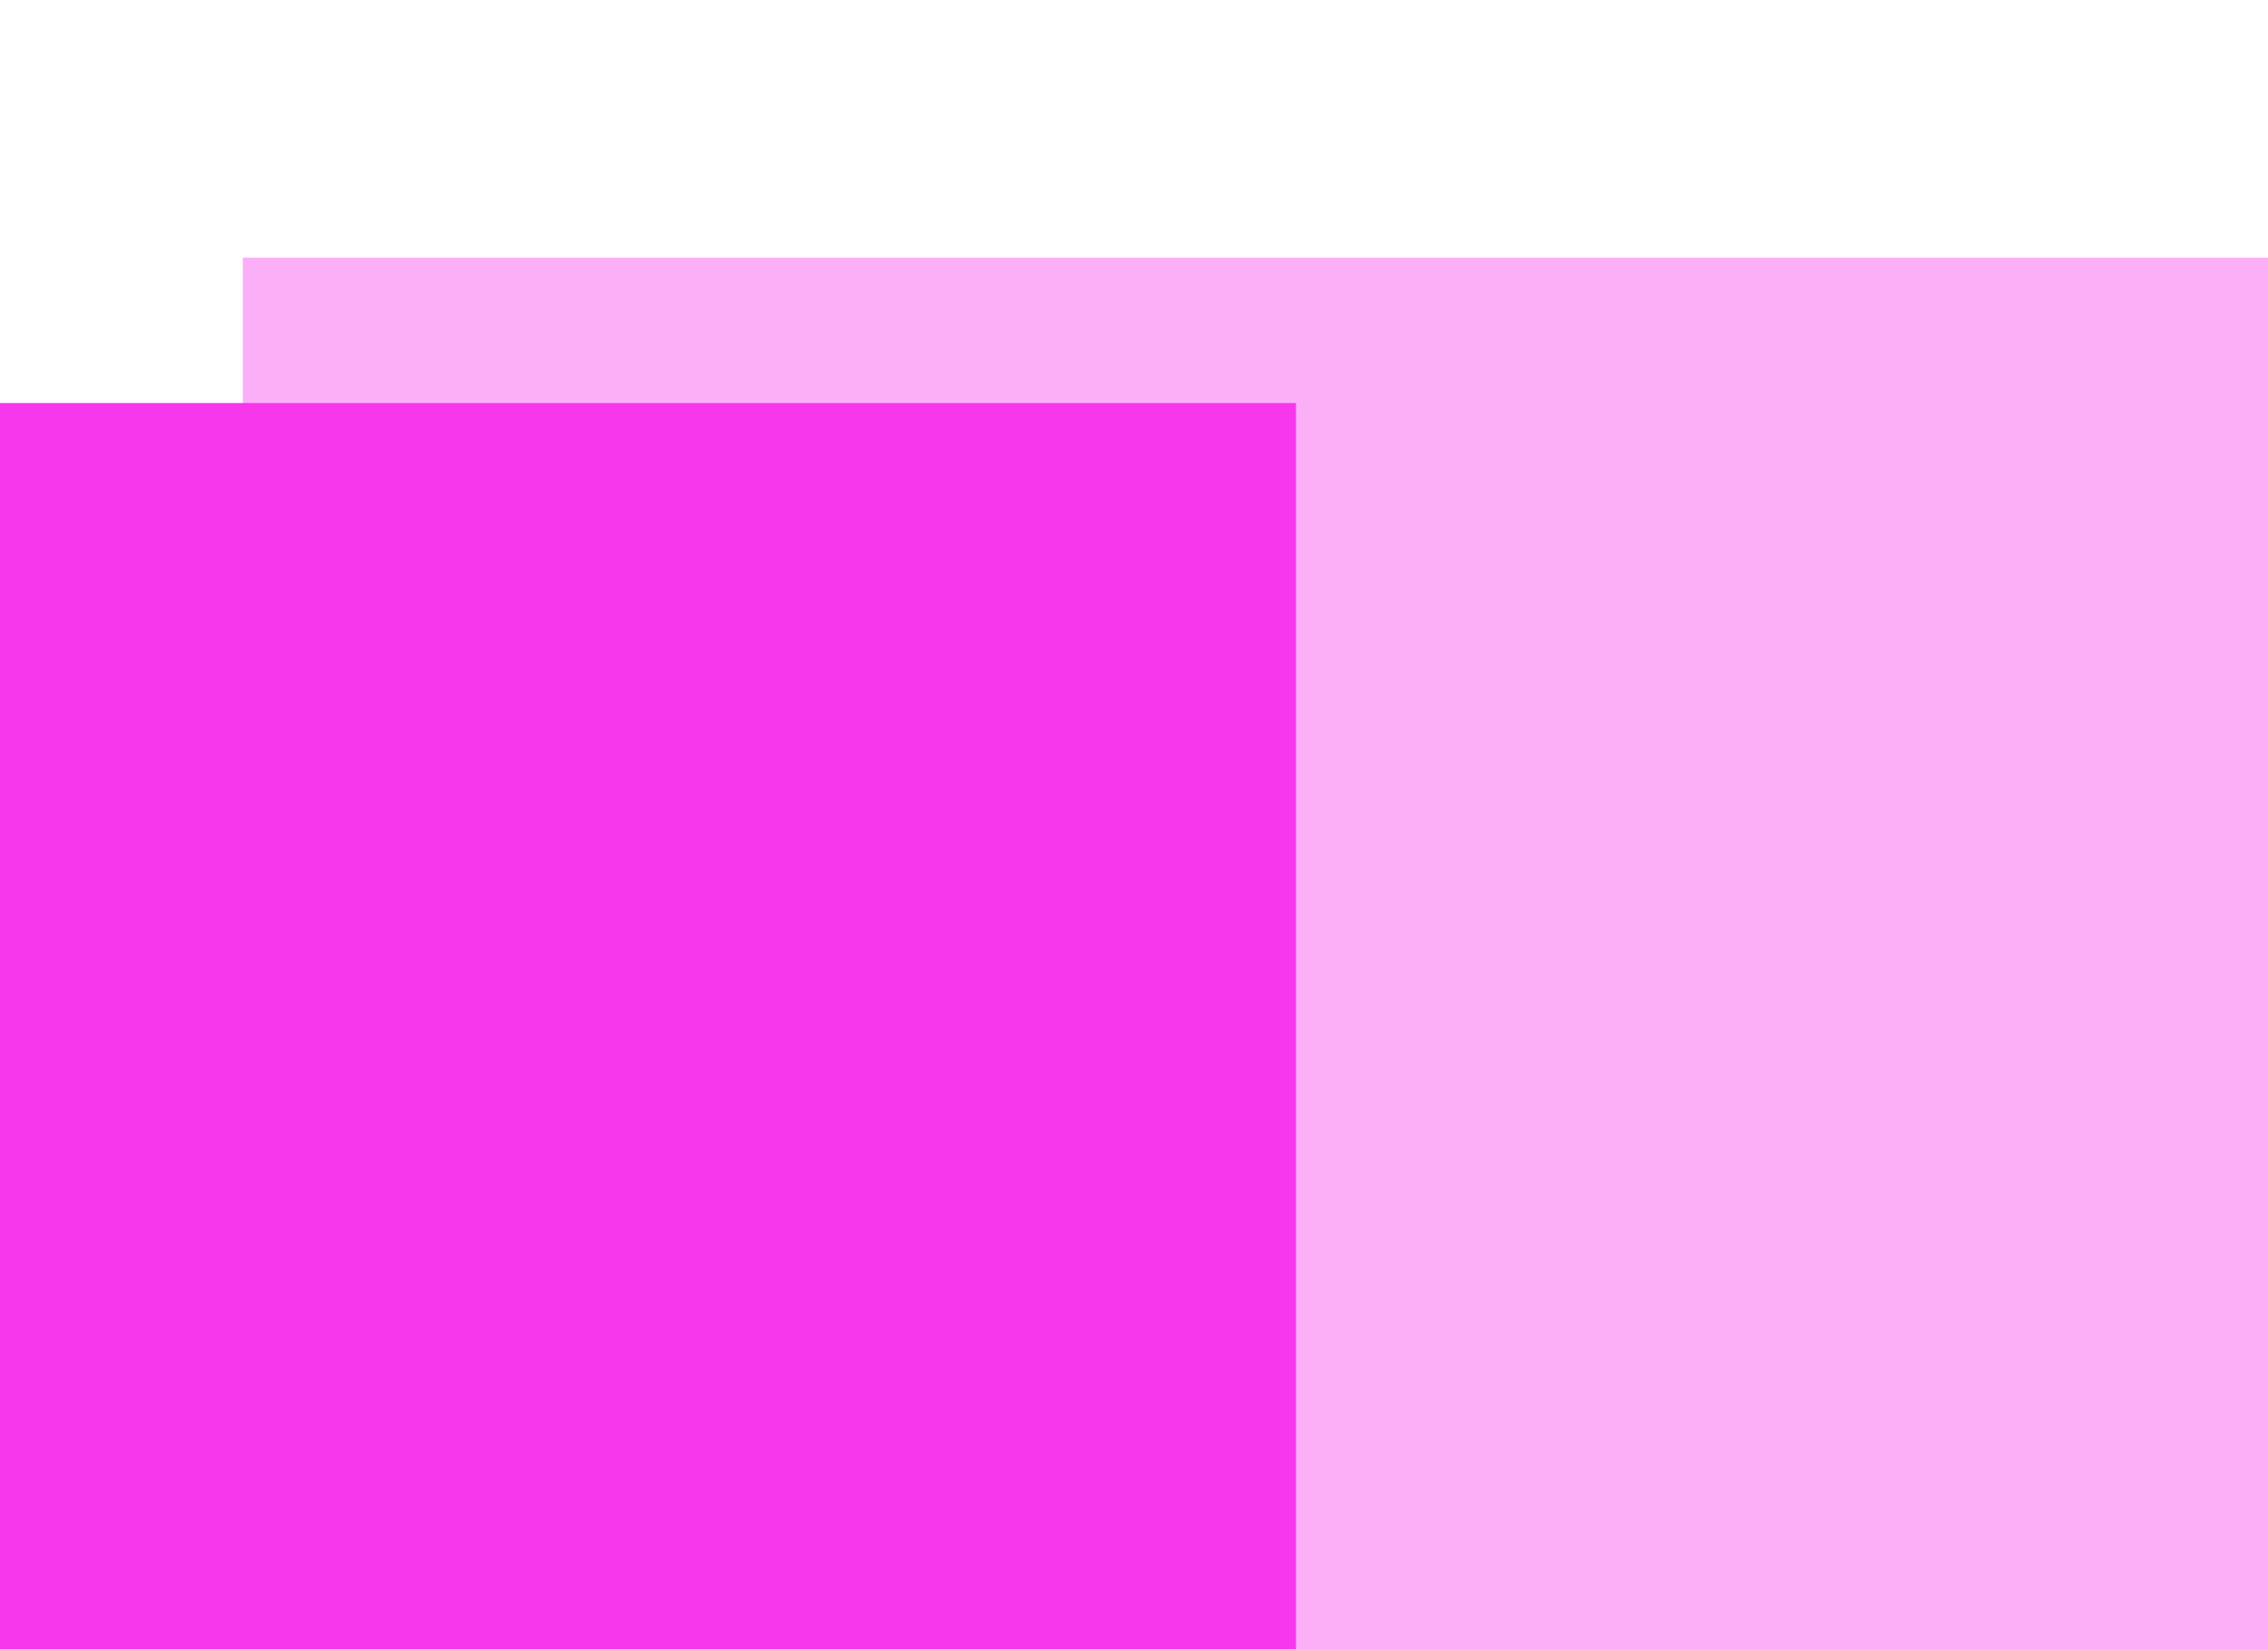 <svg class="hammer3"  width="44" height="32" viewBox="0 0 44 22" fill="none" xmlns="http://www.w3.org/2000/svg">
        <rect y="2.82" width="25.143" height="25.795" fill="#F637EC"/>
        <g filter="url(#filter0_b_1_131)">
        <rect x="4.711" width="49.286" height="32" fill="#F637EC" fill-opacity="0.4"/>
        </g>
        <defs>
        <filter id="filter0_b_1_131" x="-0.289" y="-5" width="99.286" height="92" filterUnits="userSpaceOnUse" color-interpolation-filters="sRGB">
        <feFlood flood-opacity="0" result="BackgroundImageFix"/>
        <feGaussianBlur in="BackgroundImageFix" stdDeviation="2.5"/>
        <feComposite in2="SourceAlpha" operator="in" result="effect1_backgroundBlur_1_131"/>
        <feBlend mode="normal" in="SourceGraphic" in2="effect1_backgroundBlur_1_131" result="shape"/>
        </filter>
        </defs>
        </svg>